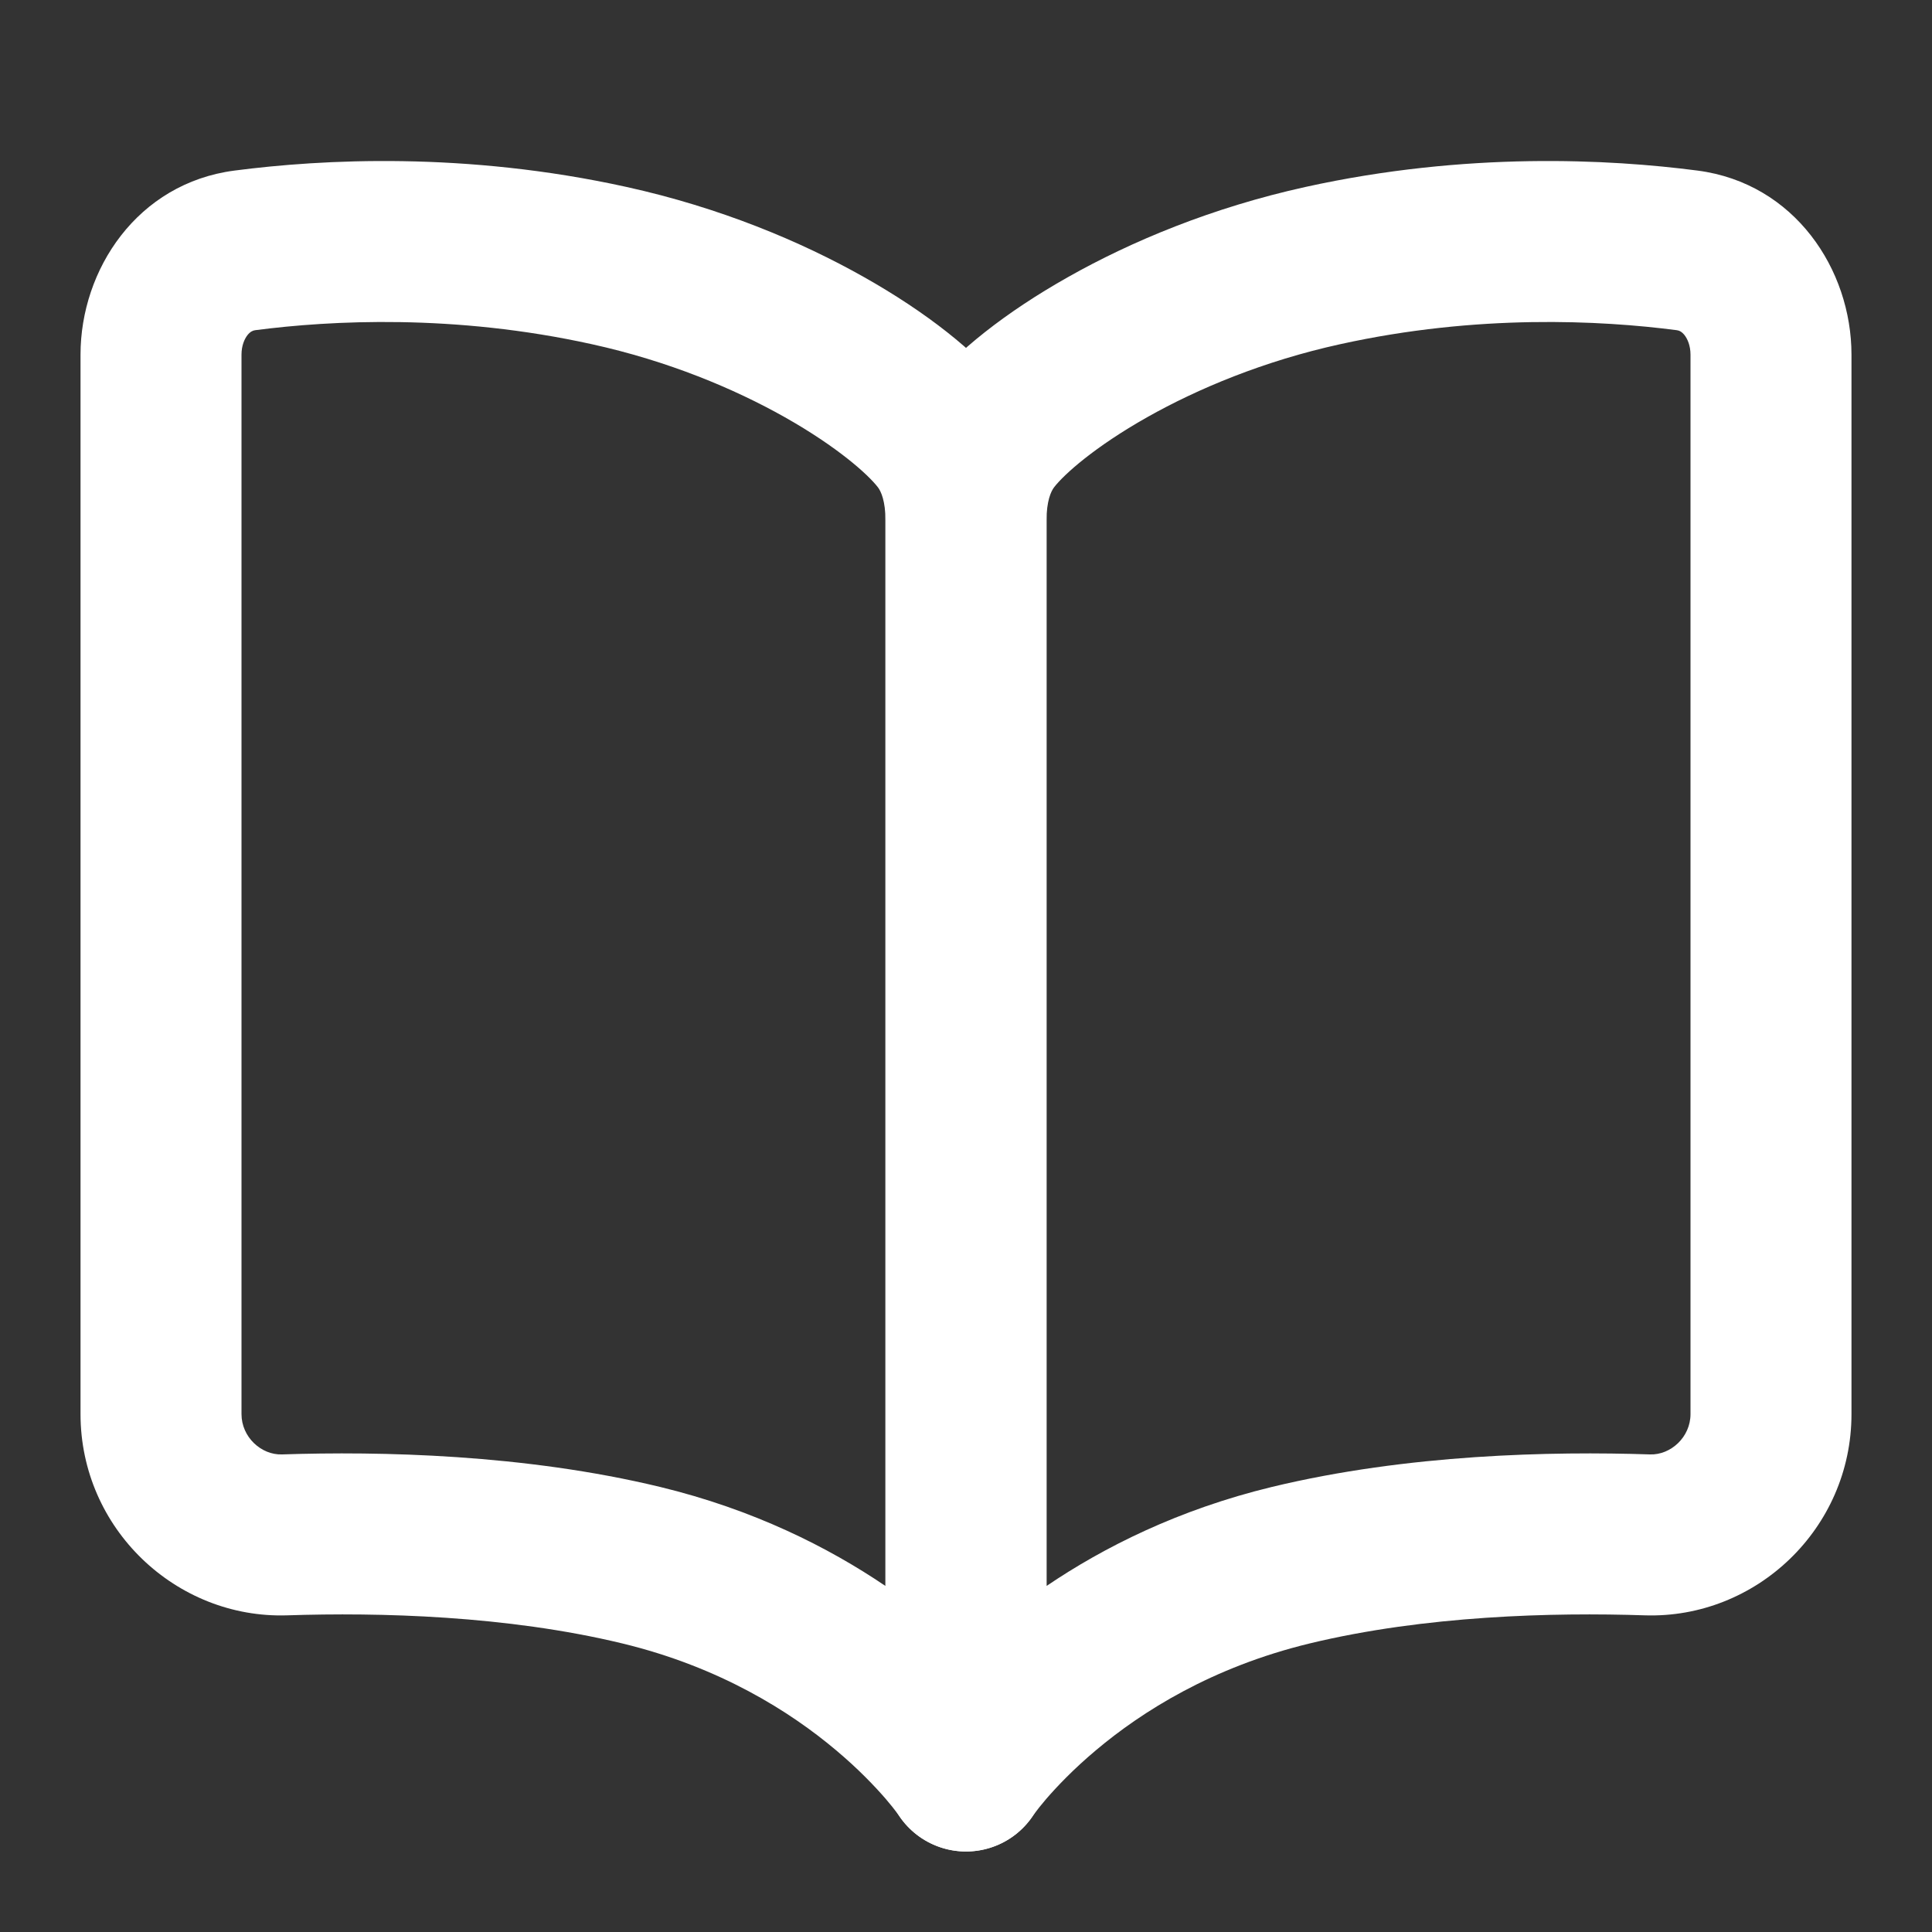<svg width="31" height="31" viewBox="0 0 31 31" fill="none" xmlns="http://www.w3.org/2000/svg">
<rect x="0" y="0" width="31" height="31" fill="#333333" stroke="none"/>
<path fill-rule="evenodd" clip-rule="evenodd" d="M21.503 5.523C23.708 5.036 25.69 5.14 26.904 5.298C26.943 5.303 26.984 5.321 27.029 5.377C27.078 5.44 27.125 5.547 27.125 5.691V22.69C27.125 23.06 26.807 23.348 26.476 23.337C24.902 23.285 22.59 23.332 20.407 23.859C18.908 24.222 17.709 24.827 16.792 25.448V8.351C16.792 8.041 16.863 7.884 16.914 7.818C17.074 7.611 17.563 7.171 18.406 6.695C19.22 6.236 20.279 5.792 21.503 5.523ZM27.238 2.737C25.83 2.554 23.53 2.43 20.946 3C19.454 3.329 18.156 3.87 17.137 4.446C16.146 5.004 15.328 5.647 14.872 6.235C14.348 6.911 14.208 7.706 14.208 8.351V28.417C14.208 28.986 14.582 29.489 15.127 29.653C15.67 29.817 16.256 29.608 16.572 29.138L16.574 29.134L16.573 29.136L16.572 29.138C16.572 29.138 16.573 29.135 16.575 29.133C16.581 29.125 16.592 29.109 16.61 29.085C16.645 29.038 16.704 28.962 16.788 28.864C16.957 28.669 17.222 28.388 17.588 28.081C18.319 27.466 19.446 26.749 21.014 26.37C22.869 25.922 24.916 25.87 26.391 25.919C28.174 25.977 29.708 24.528 29.708 22.69V5.691C29.708 4.326 28.797 2.94 27.238 2.737Z" fill="white"/>
<path fill-rule="evenodd" clip-rule="evenodd" d="M9.497 5.523C7.292 5.036 5.31 5.14 4.096 5.298C4.057 5.303 4.016 5.321 3.971 5.377C3.922 5.44 3.875 5.547 3.875 5.691V22.69C3.875 23.06 4.193 23.348 4.524 23.337C6.098 23.285 8.411 23.332 10.593 23.859C12.092 24.222 13.291 24.827 14.208 25.448V8.351C14.208 8.041 14.137 7.884 14.086 7.818C13.926 7.611 13.437 7.171 12.594 6.695C11.78 6.236 10.721 5.792 9.497 5.523ZM3.762 2.737C5.17 2.554 7.47 2.43 10.054 3C11.546 3.329 12.844 3.87 13.863 4.446C14.854 5.004 15.672 5.647 16.128 6.235C16.652 6.911 16.792 7.706 16.792 8.351V28.417C16.792 28.986 16.418 29.489 15.873 29.653C15.33 29.817 14.745 29.608 14.428 29.138L14.426 29.134L14.427 29.136L14.428 29.138C14.428 29.138 14.427 29.135 14.425 29.133C14.419 29.125 14.408 29.109 14.39 29.085C14.355 29.038 14.296 28.962 14.212 28.864C14.043 28.669 13.778 28.388 13.412 28.081C12.681 27.466 11.554 26.749 9.986 26.37C8.131 25.922 6.084 25.87 4.609 25.919C2.827 25.977 1.292 24.528 1.292 22.69V5.691C1.292 4.326 2.203 2.94 3.762 2.737Z" fill="white"/>
</svg>
